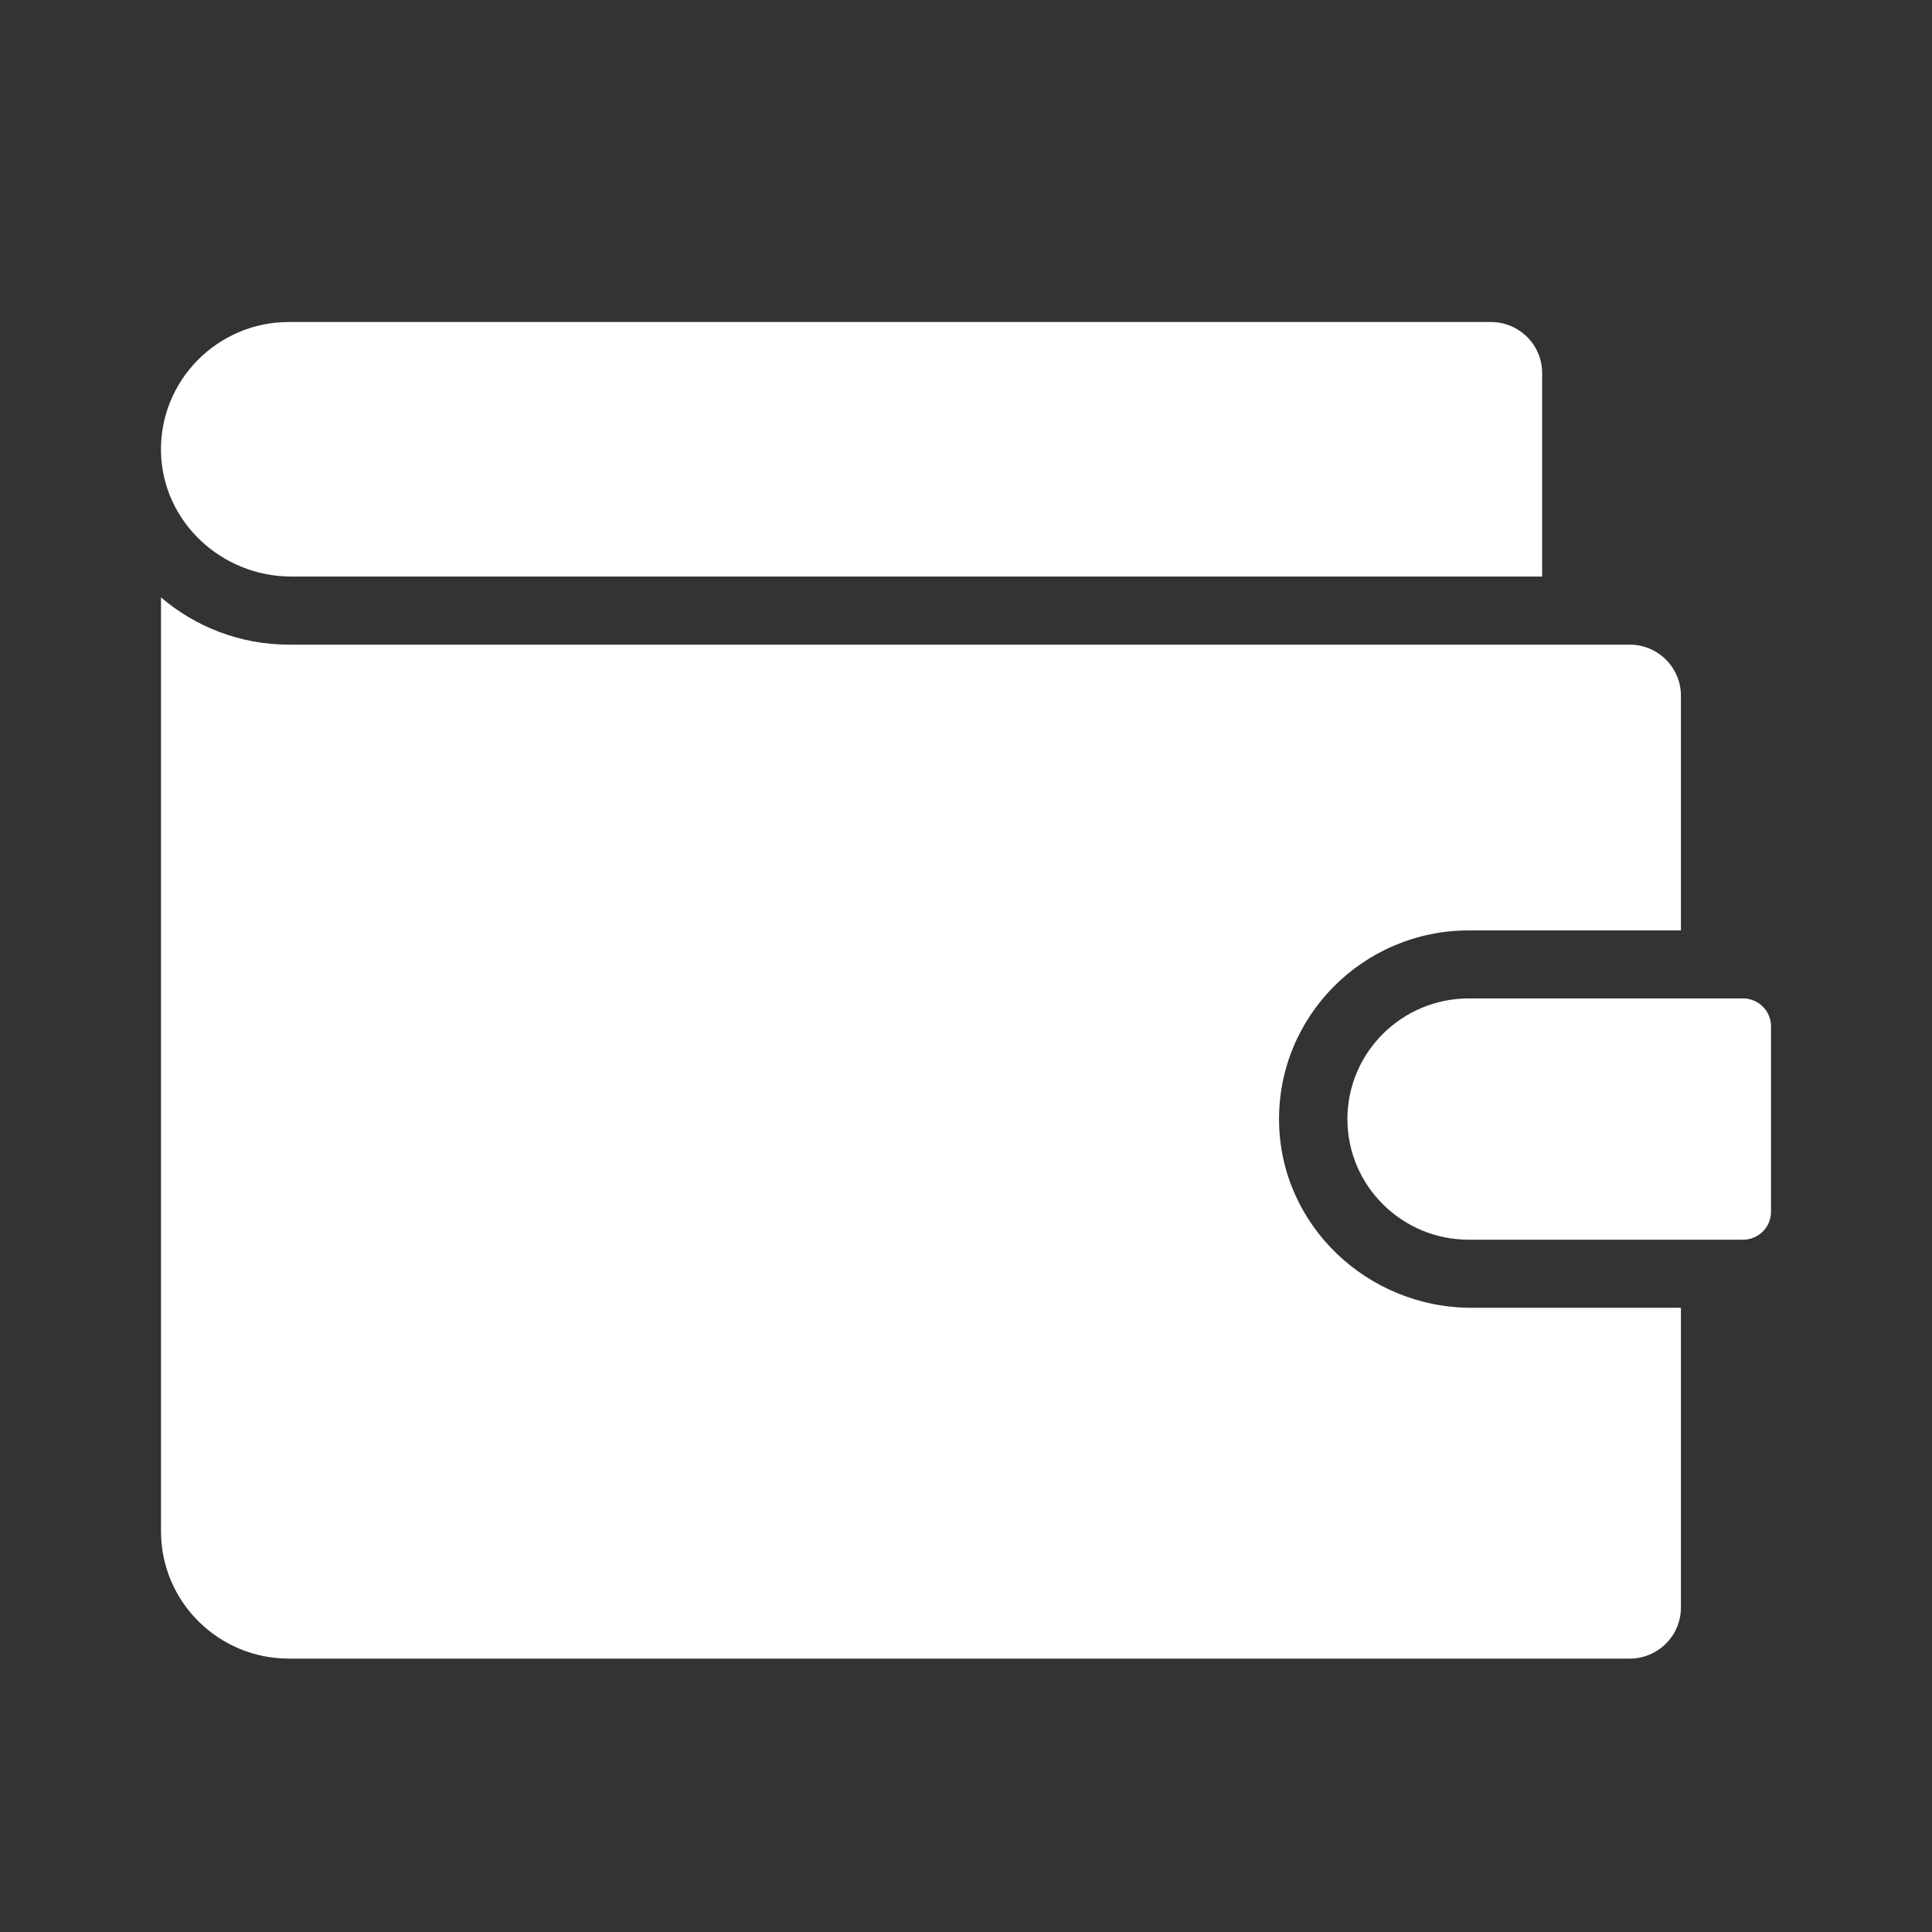 <?xml version="1.0" encoding="UTF-8"?>
<svg width="24px" height="24px" viewBox="0 0 24 24" version="1.1" xmlns="http://www.w3.org/2000/svg" xmlns:xlink="http://www.w3.org/1999/xlink">
    <rect x="0" y="0" width="24" height="24" fill="#333333" stroke="none"/>
    <!-- Generator: Sketch 52.5 (67469) - http://www.bohemiancoding.com/sketch -->
    <title>side new</title>
    <desc>Created with Sketch.</desc>
    <defs>
        <path d="M3.79960181e-05,15.023 L3.79960181e-05,3.421 C0.427,3.786 0.983,4.008 1.589,4.008 L18.244,4.008 C18.596,4.008 18.881,4.292 18.881,4.642 L18.881,7.558 L16.245,7.558 C14.933,7.558 13.868,8.629 13.889,9.938 C13.908,11.224 14.987,12.246 16.281,12.246 L18.881,12.246 L18.881,15.969 C18.881,16.32 18.596,16.604 18.244,16.604 L1.589,16.604 C0.712,16.604 3.79960181e-05,15.896 3.79960181e-05,15.023 Z M19.653,8.403 C19.844,8.403 20,8.558 20,8.748 L20,11.055 C20,11.245 19.844,11.4 19.653,11.4 L16.245,11.4 C15.414,11.4 14.738,10.728 14.738,9.902 C14.738,9.075 15.414,8.403 16.245,8.403 L19.653,8.403 Z M0,1.619 C-0.021,0.73 0.7,0 1.589,0 L16.519,0 C16.872,0 17.157,0.284 17.157,0.634 L17.157,3.162 L1.619,3.162 C0.751,3.162 0.021,2.482 0,1.619 Z" id="path-1"></path>
    </defs>
    <g id="Page-1" stroke="none" stroke-width="1" fill="none" fill-rule="evenodd">
        <g id="web新样式" transform="translate(-23, -151)">
            <g id="side-panel" transform="translate(12, 30)">
                <g id="钱包-灰色" transform="translate(13, 125)">
                    <mask id="mask-2" fill="white">
                        <use xlink:href="#path-1"></use>
                    </mask>
                    <use id="Combined-Shape" fill="#fff" fill-rule="nonzero" xlink:href="#path-1"></use>
                </g>
            </g>
        </g>
    </g>
</svg>